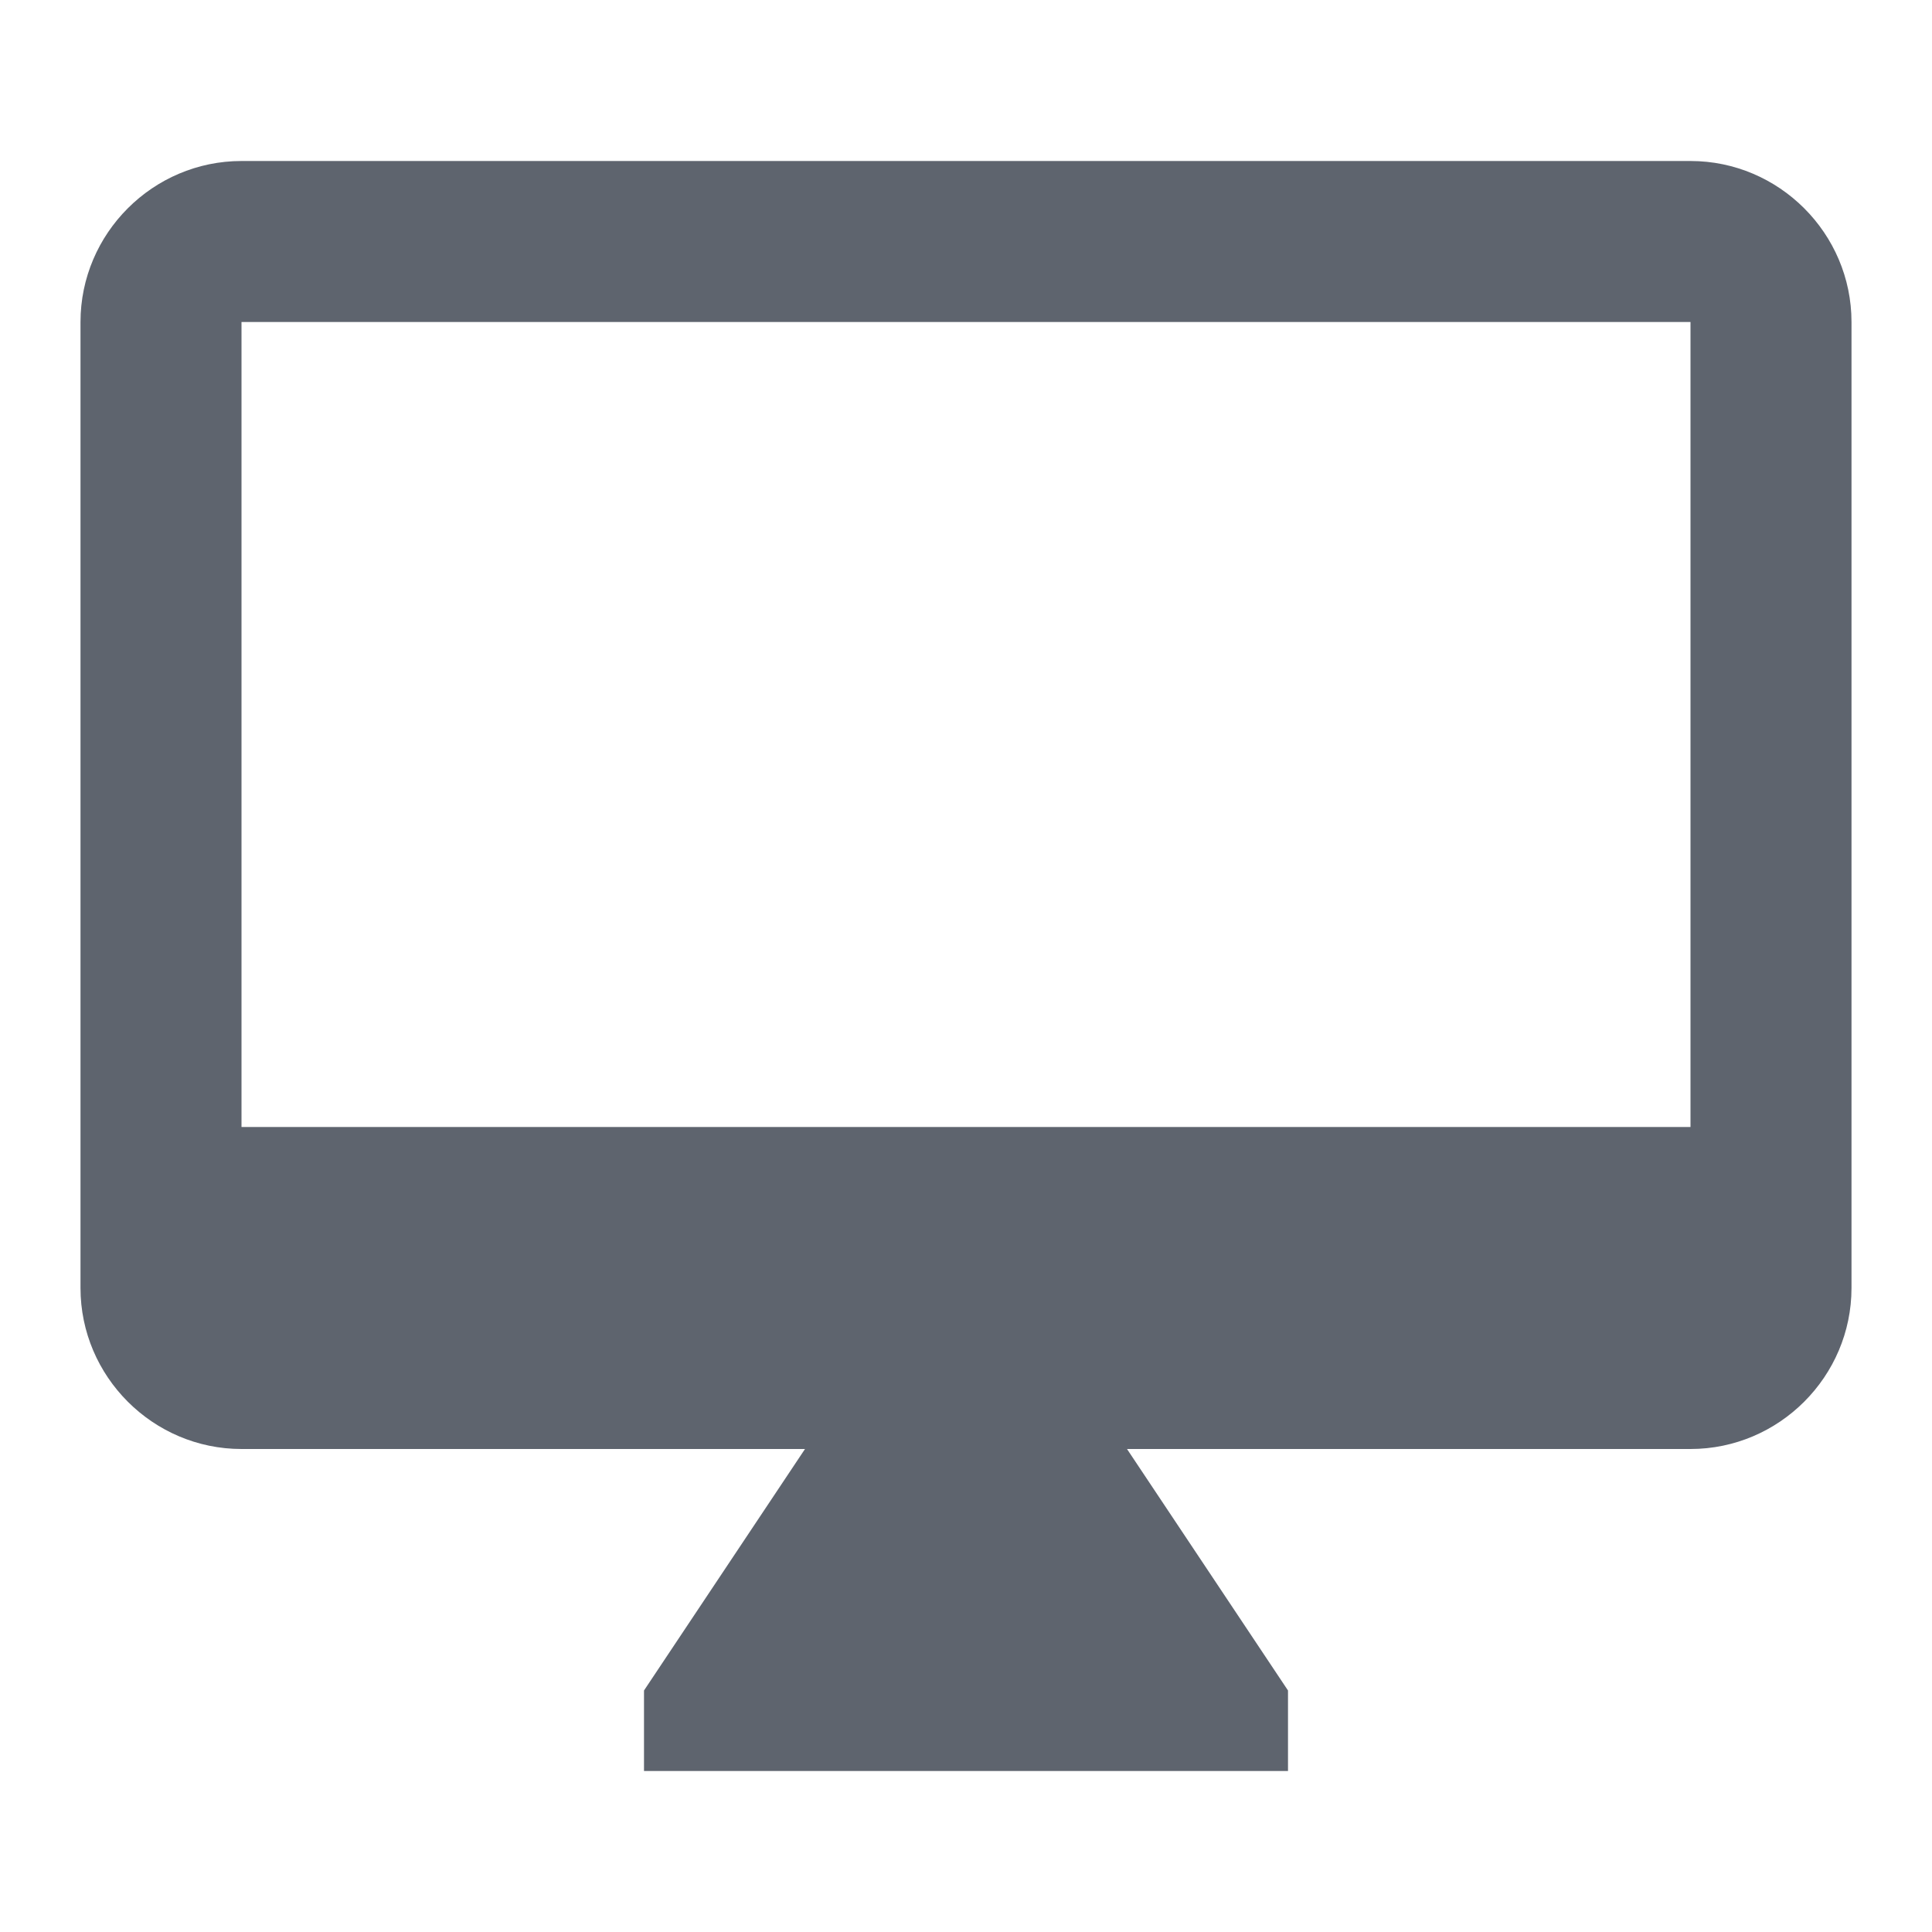 <?xml version="1.0" encoding="UTF-8"?>
<svg width="24px" height="24px" viewBox="0 0 24 24" version="1.1" xmlns="http://www.w3.org/2000/svg" xmlns:xlink="http://www.w3.org/1999/xlink">
    <!-- Generator: Sketch 52.6 (67491) - http://www.bohemiancoding.com/sketch -->

    <desc>Created with Sketch.</desc>
    <g id="icons/fulldesktop" stroke="none" stroke-width="1" fill="none" fill-rule="evenodd">
        <path d="M21,2 L3,2 C1.9,2 1,2.9 1,4 L1,16 C1,17.1 1.9,18 3,18 L10,18 L8,21 L8,22 L16,22 L16,21 L14,18 L21,18 C22.1,18 23,17.1 23,16 L23,4 C23,2.9 22.1,2 21,2 Z M21,14 L3,14 L3,4 L21,4 L21,14 Z" id="Shape" fill="#5E646E" fill-rule="nonzero"></path>
    </g>
</svg>
